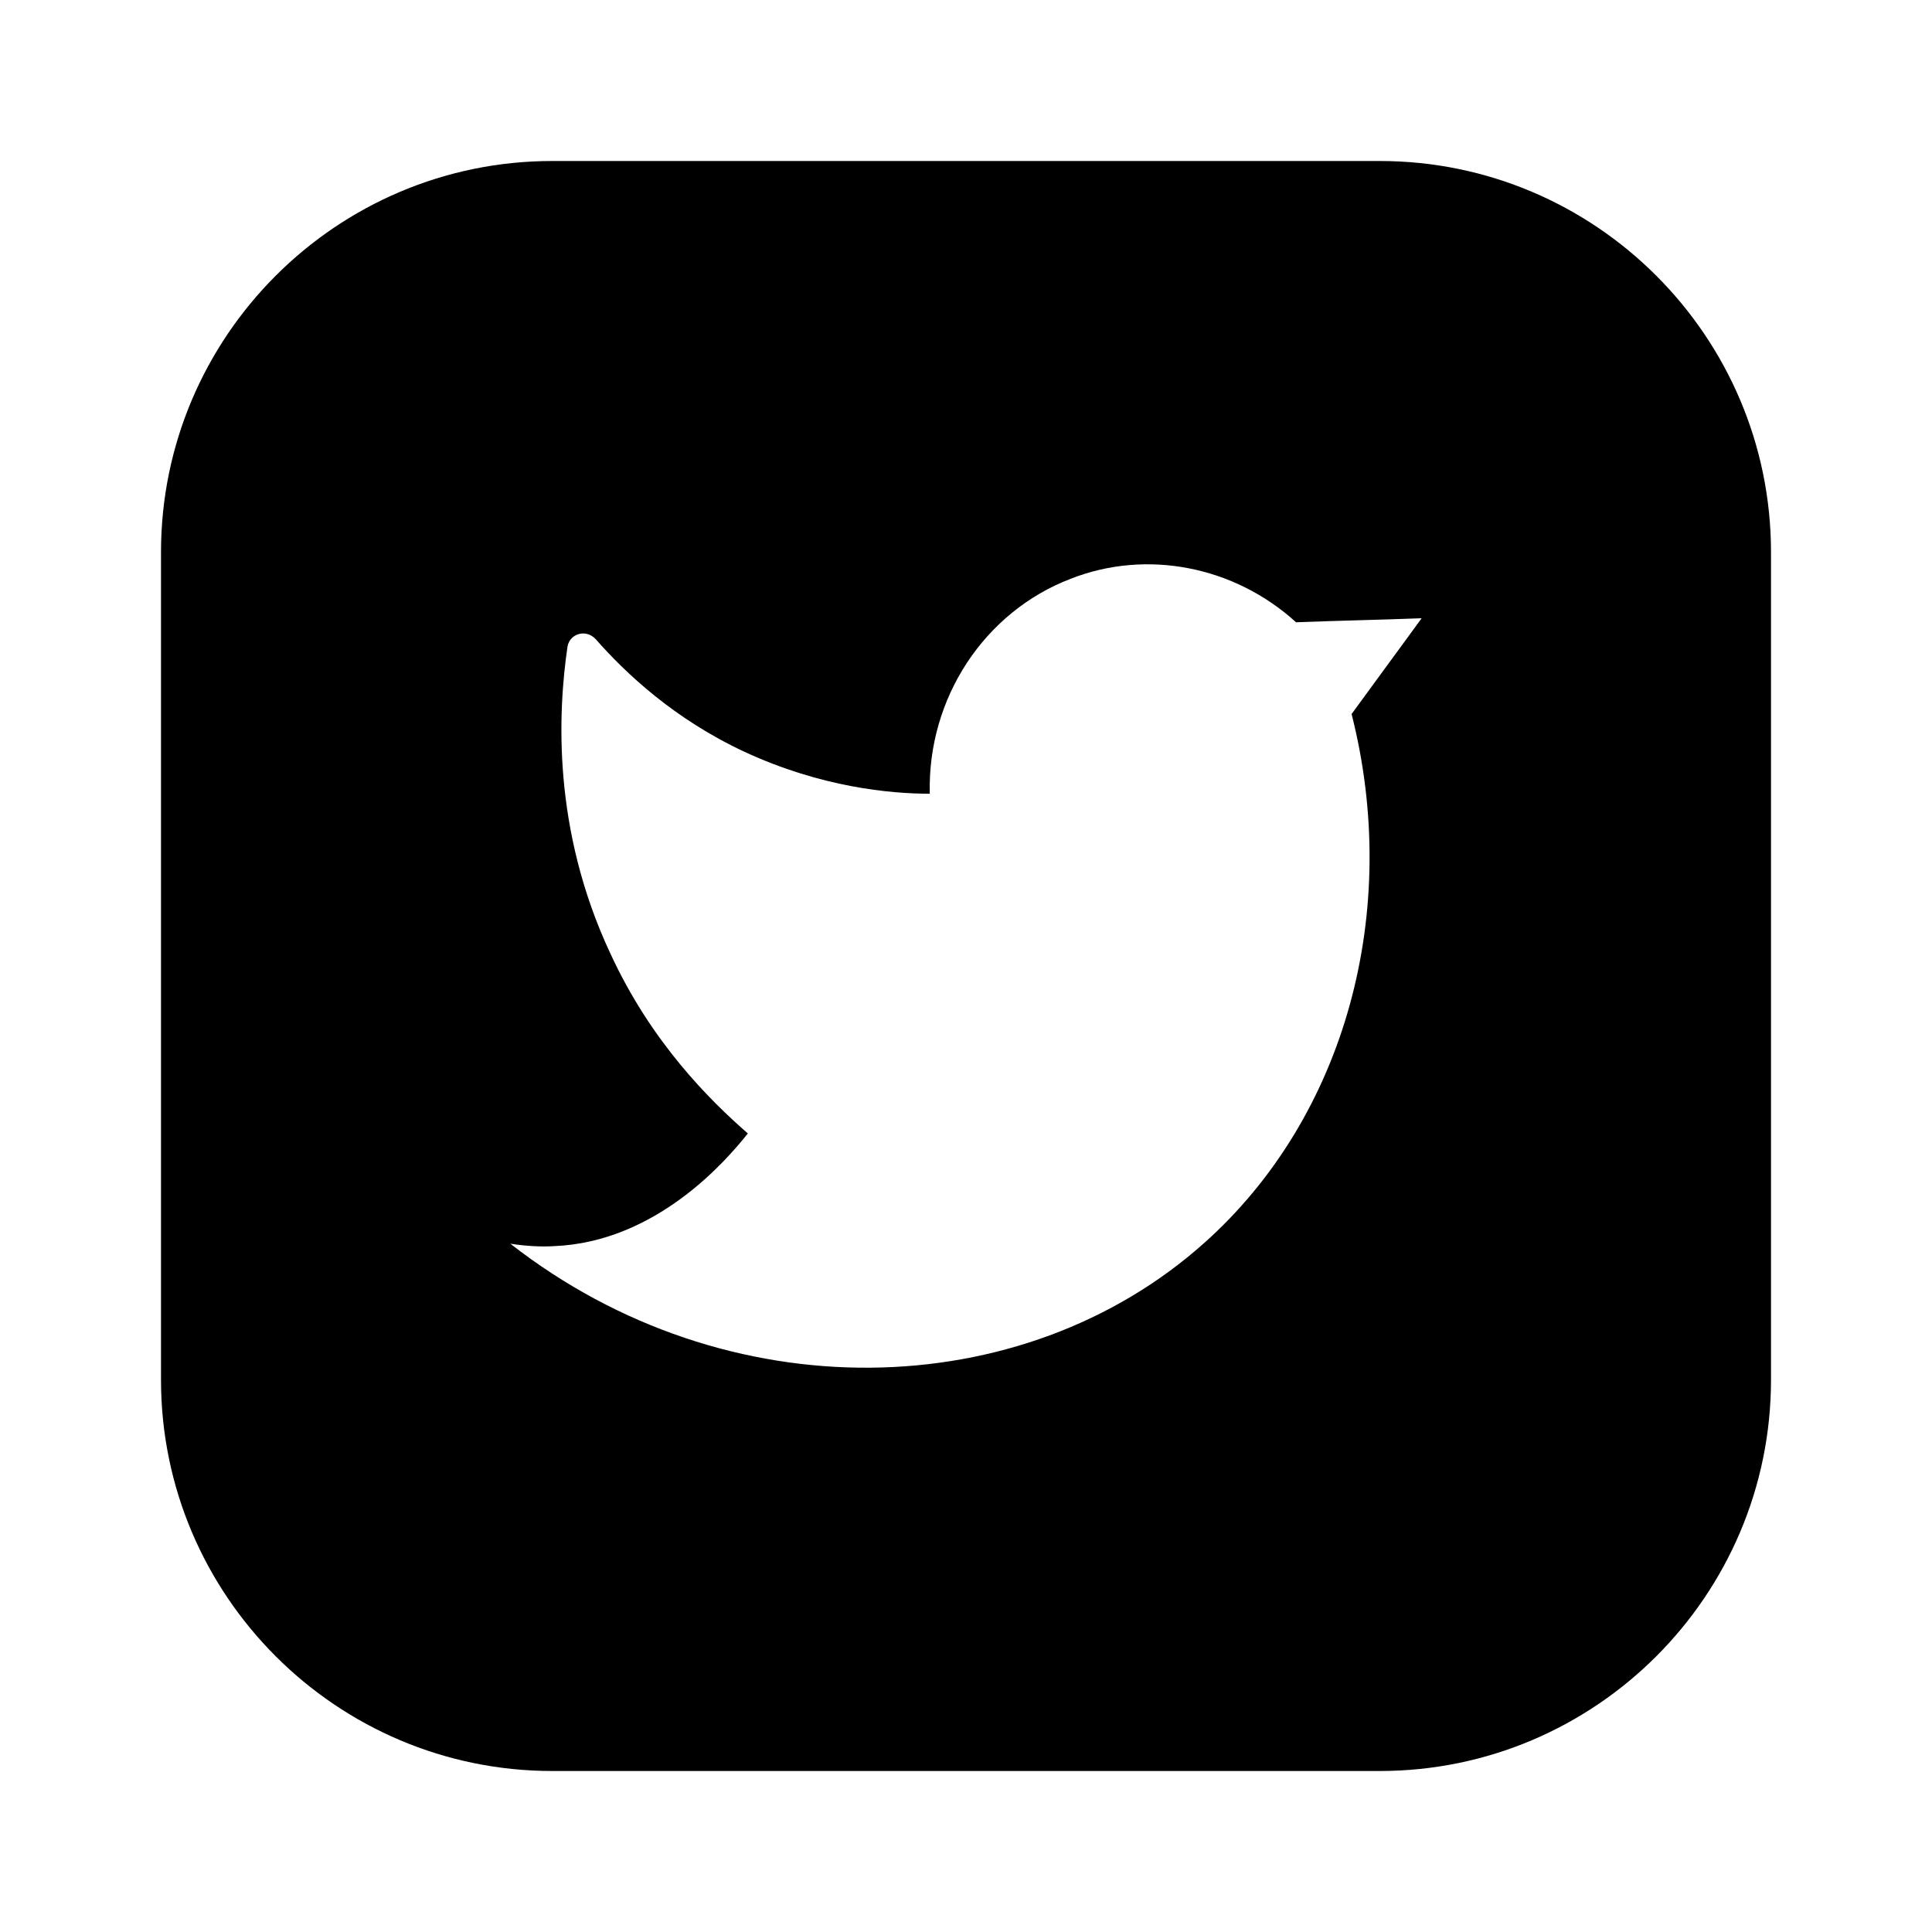 <svg width="24" height="24" viewBox="0 0 24 24" fill="none" xmlns="http://www.w3.org/2000/svg">
<path d="M17.14 2H6.86C4.18 2 2 4.18 2 6.86V17.14C2 19.82 4.18 22 6.86 22H17.14C19.82 22 22 19.82 22 17.14V6.86C22 4.18 19.82 2 17.14 2ZM16.79 8.87C17.41 11.31 16.72 13.87 14.96 15.44C12.7 17.46 9.03 17.55 6.34 15.45C6.54 15.48 6.72 15.49 6.88 15.48C8.15 15.43 9.02 14.42 9.29 14.08C8.82 13.67 8.09 12.95 7.58 11.84C6.86 10.3 6.93 8.85 7.05 8.03C7.08 7.87 7.28 7.81 7.4 7.94C7.77 8.36 8.37 8.93 9.25 9.34C10.2 9.78 11.06 9.86 11.55 9.86C11.52 8.67 12.23 7.6 13.3 7.19C14.24 6.82 15.33 7.03 16.1 7.73C16.62 7.71 17.14 7.7 17.66 7.68C17.37 8.08 17.08 8.47 16.79 8.87Z" fill="black"/>
</svg>
